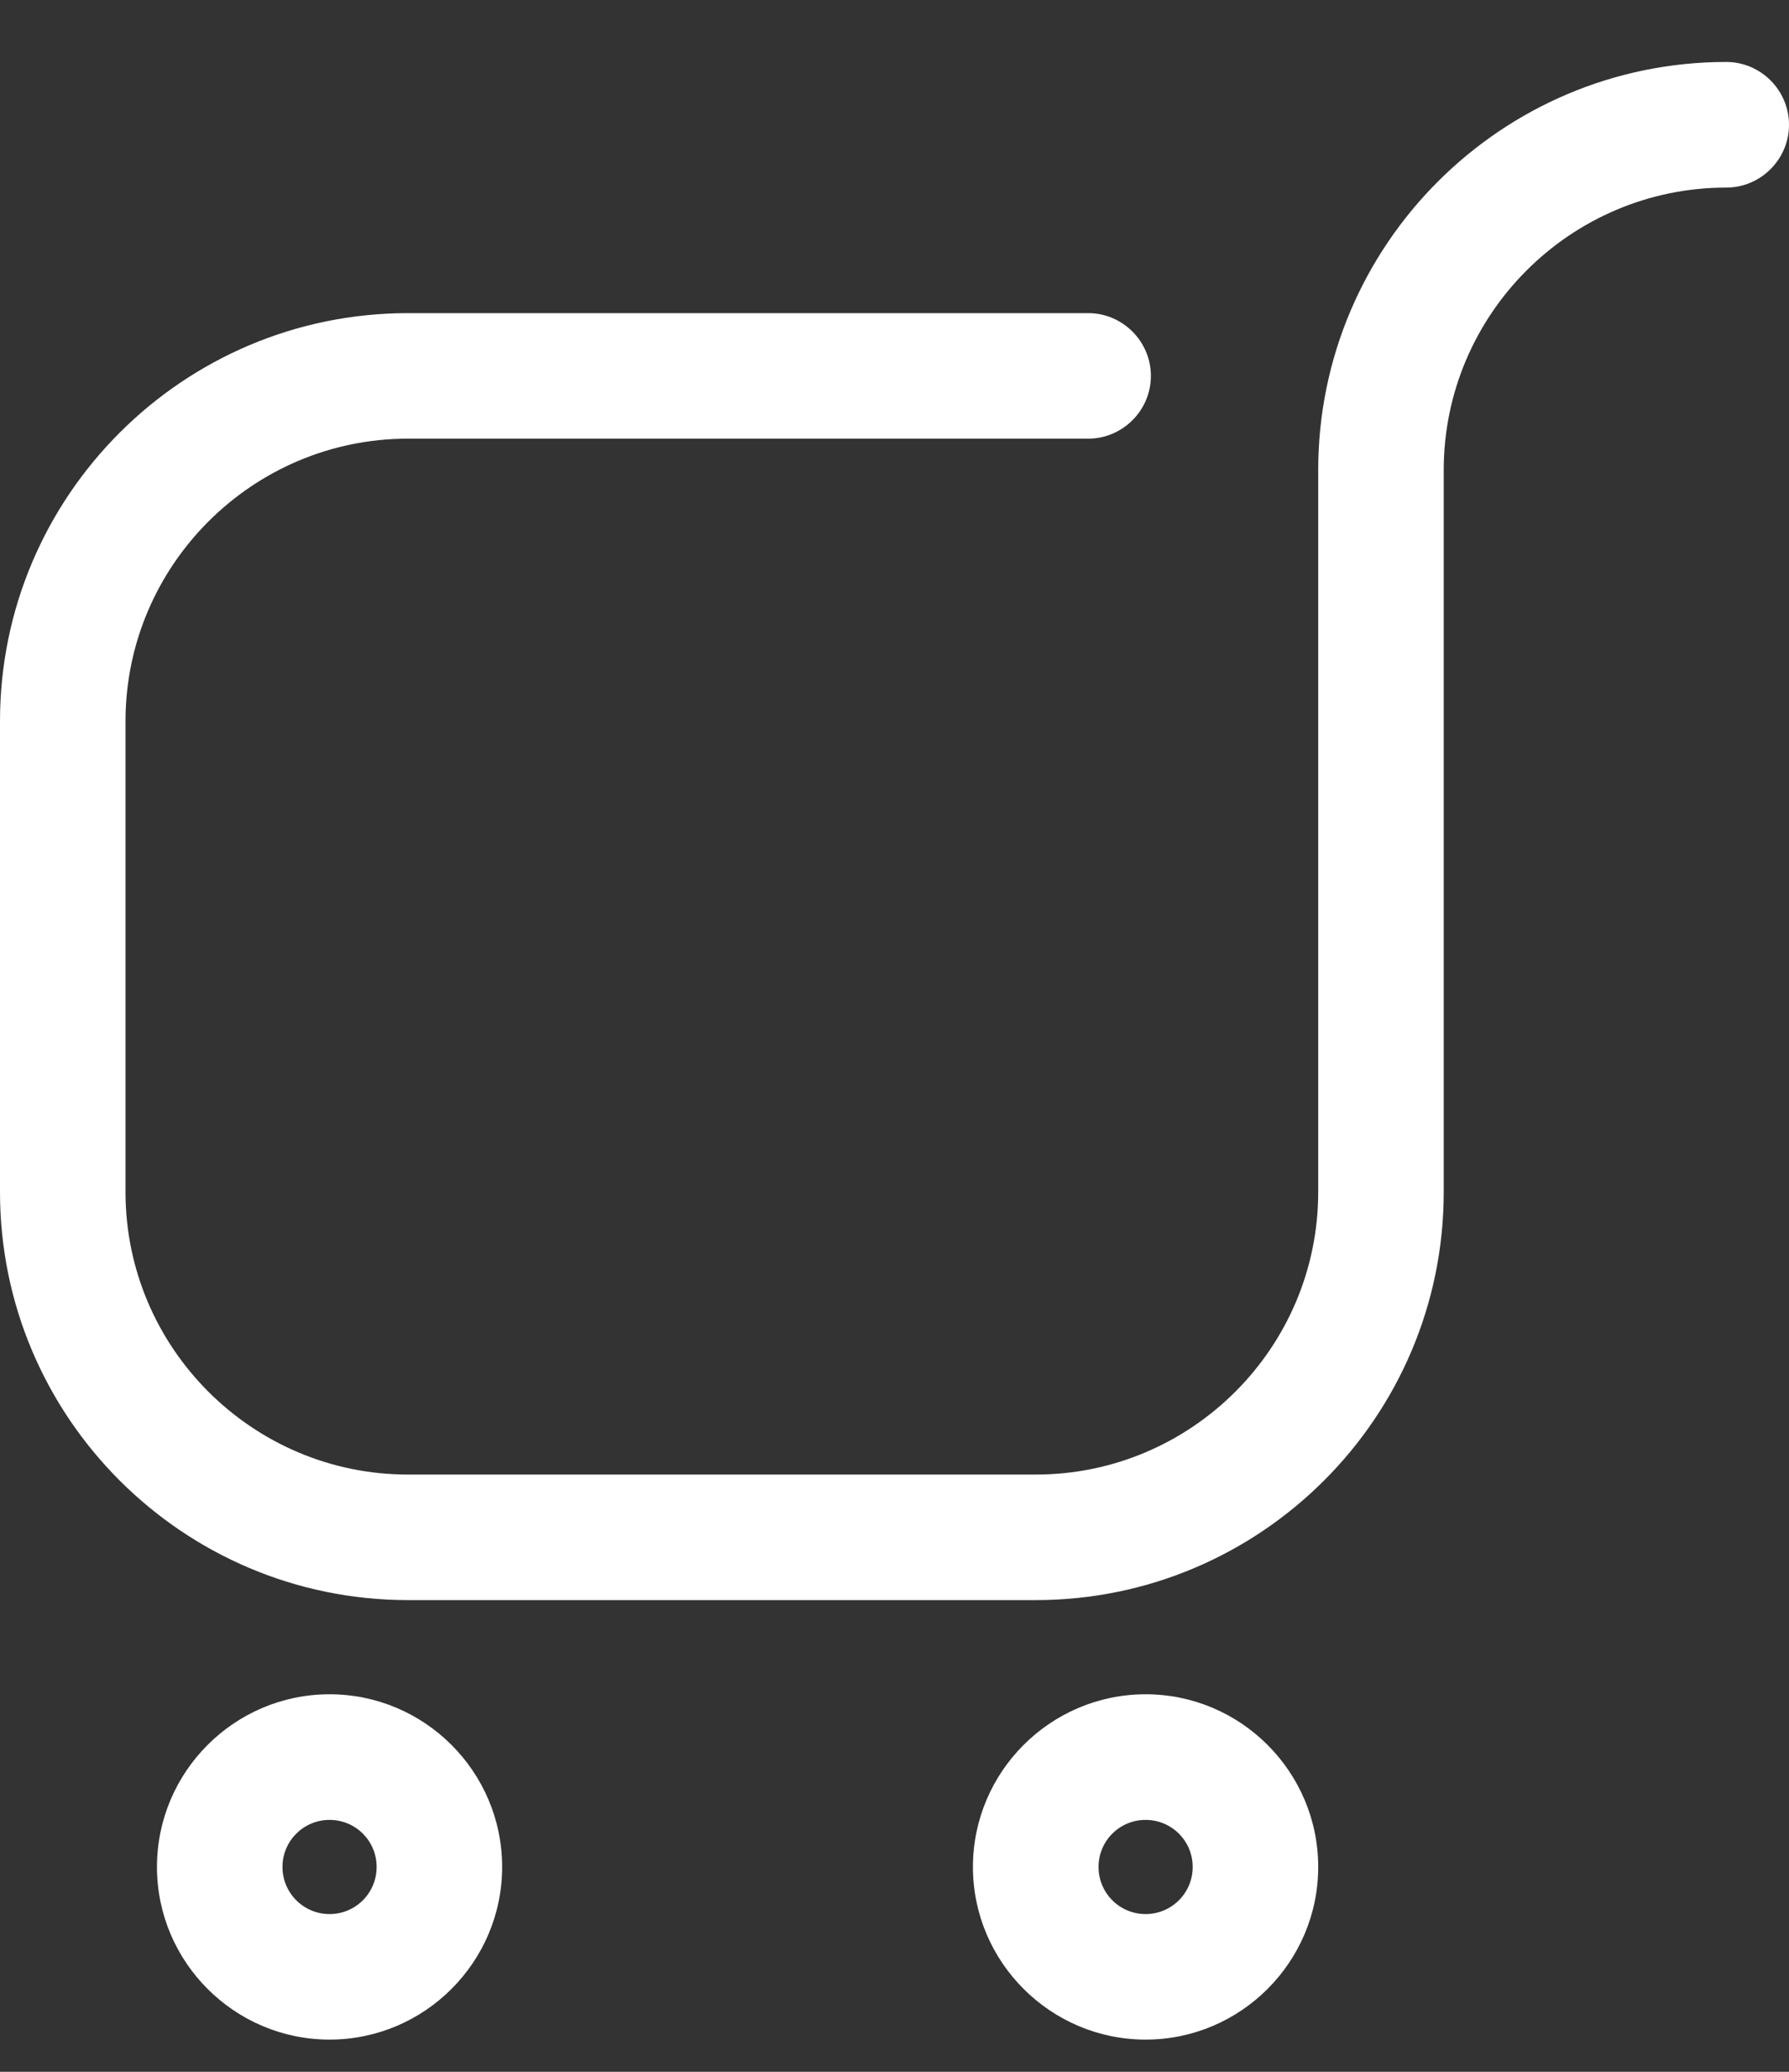 <svg width="19" height="22" viewBox="0 0 19 22" fill="none" xmlns="http://www.w3.org/2000/svg">
<rect x="0" y="0" width="19" height="22" fill="#333333" stroke="none"/>
<path d="M15.333 4.992V12.658C15.333 15.048 13.39 16.991 11 16.991H4.333C1.943 16.991 0 15.048 0 12.658V7.658C0 5.268 1.943 3.325 4.333 3.325H11.557C11.923 3.325 12.223 3.625 12.223 3.992C12.223 4.358 11.923 4.658 11.557 4.658H4.333C2.68 4.658 1.333 6.005 1.333 7.658V12.658C1.333 14.312 2.68 15.658 4.333 15.658H11C12.653 15.658 14 14.312 14 12.658V4.992C14 2.602 15.943 0.658 18.333 0.658C18.7 0.658 19 0.958 19 1.325C19 1.692 18.7 1.992 18.333 1.992C16.68 1.992 15.333 3.338 15.333 4.992Z" fill="white"/>
<path d="M5.333 19.825C5.333 20.834 4.51 21.658 3.5 21.658C2.49 21.658 1.667 20.834 1.667 19.825C1.667 18.814 2.49 17.991 3.5 17.991C4.51 17.991 5.333 18.814 5.333 19.825ZM3 19.825C3 20.101 3.224 20.325 3.5 20.325C3.777 20.325 4 20.101 4 19.825C4 19.548 3.777 19.325 3.5 19.325C3.224 19.325 3 19.548 3 19.825Z" fill="white"/>
<path d="M14 19.825C14 20.834 13.177 21.658 12.167 21.658C11.157 21.658 10.333 20.834 10.333 19.825C10.333 18.814 11.157 17.991 12.167 17.991C13.177 17.991 14 18.814 14 19.825ZM11.667 19.825C11.667 20.101 11.89 20.325 12.167 20.325C12.443 20.325 12.667 20.101 12.667 19.825C12.667 19.548 12.443 19.325 12.167 19.325C11.89 19.325 11.667 19.548 11.667 19.825Z" fill="white"/>
</svg>
